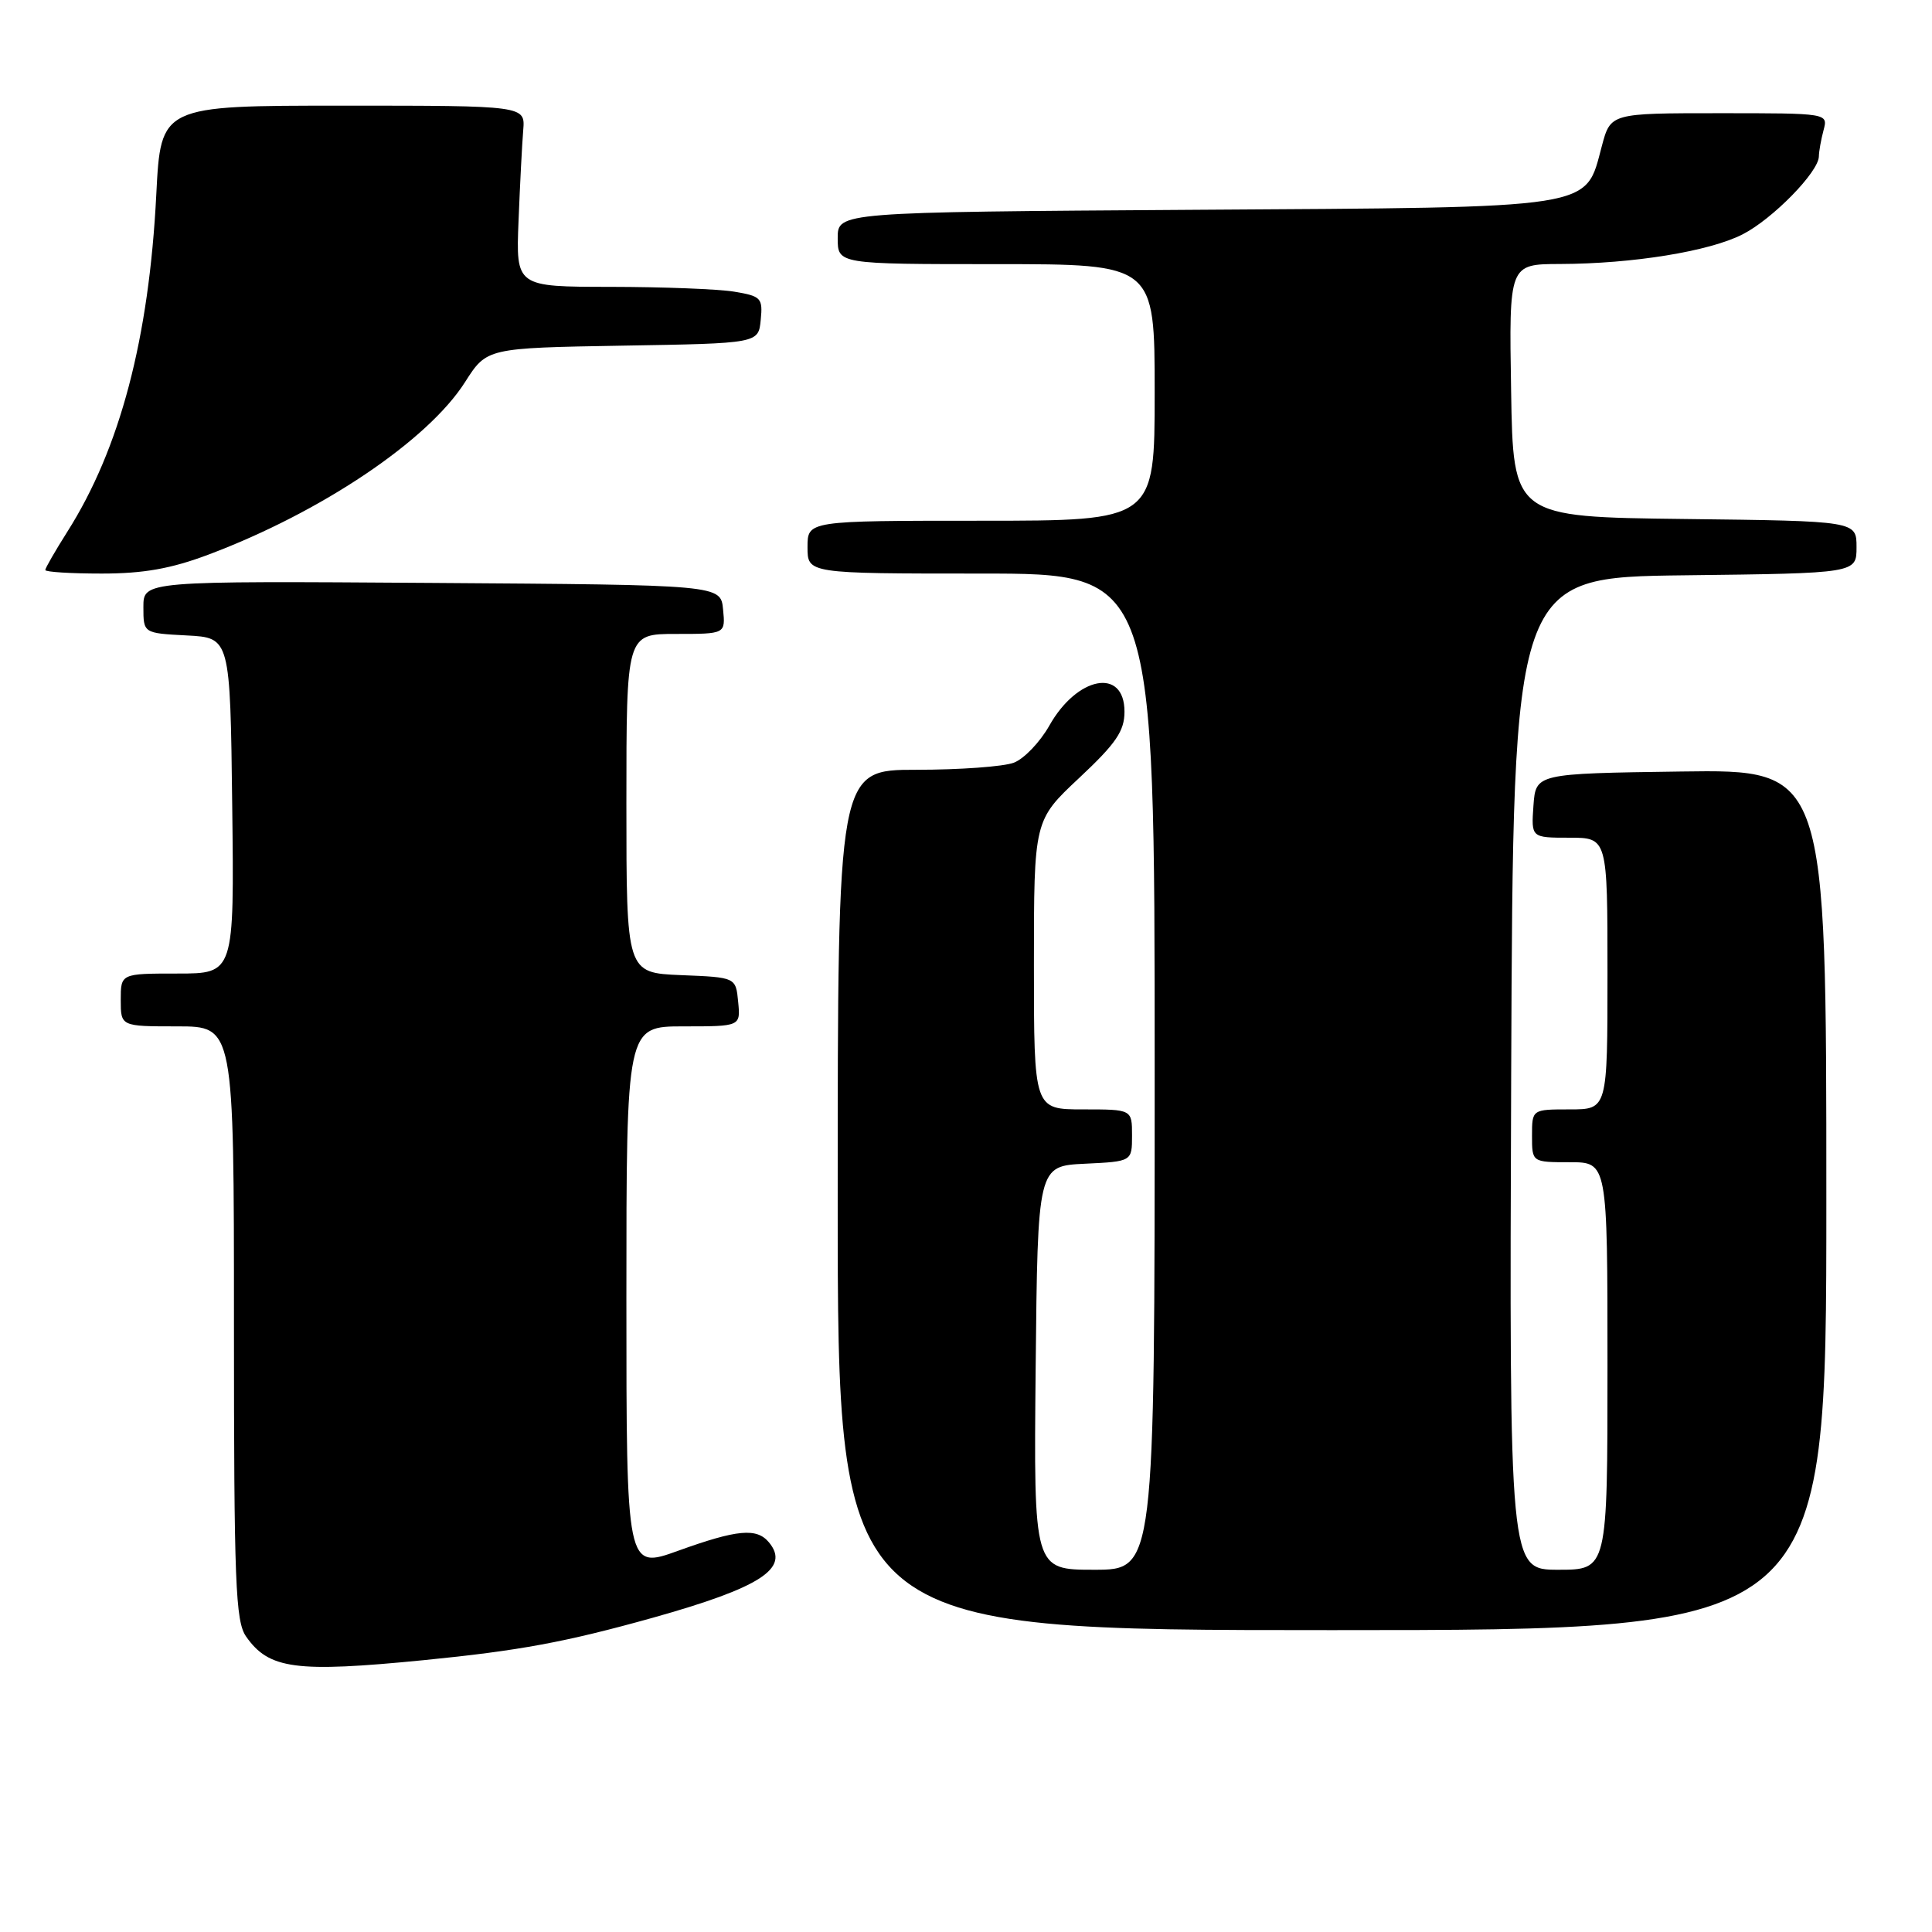 <?xml version="1.0" encoding="UTF-8" standalone="no"?>
<!DOCTYPE svg PUBLIC "-//W3C//DTD SVG 1.1//EN" "http://www.w3.org/Graphics/SVG/1.1/DTD/svg11.dtd" >
<svg xmlns="http://www.w3.org/2000/svg" xmlns:xlink="http://www.w3.org/1999/xlink" version="1.1" viewBox="0 0 256 256">
 <g >
 <path fill="currentColor"
d=" M 56.14 219.98 C 68.85 218.72 74.89 217.60 86.50 214.36 C 100.80 210.35 104.74 207.80 101.89 204.37 C 100.27 202.42 97.70 202.66 89.87 205.48 C 83.00 207.96 83.00 207.96 83.00 171.98 C 83.00 136.00 83.00 136.00 90.56 136.00 C 98.13 136.00 98.13 136.00 97.81 132.75 C 97.50 129.50 97.50 129.50 90.25 129.21 C 83.00 128.91 83.00 128.91 83.00 106.46 C 83.00 84.00 83.00 84.00 89.56 84.00 C 96.13 84.00 96.13 84.00 95.81 80.75 C 95.50 77.50 95.50 77.50 57.25 77.24 C 19.00 76.98 19.00 76.98 19.00 80.44 C 19.00 83.90 19.00 83.90 24.75 84.20 C 30.50 84.50 30.50 84.50 30.77 106.75 C 31.04 129.00 31.04 129.00 23.52 129.00 C 16.00 129.00 16.00 129.00 16.00 132.50 C 16.00 136.00 16.00 136.00 23.50 136.00 C 31.00 136.00 31.00 136.00 31.00 175.28 C 31.00 209.73 31.20 214.84 32.61 216.85 C 35.64 221.18 39.19 221.65 56.14 219.98 Z  M 242.00 158.98 C 242.00 101.96 242.00 101.96 222.75 102.23 C 203.50 102.50 203.50 102.50 203.19 106.75 C 202.89 111.00 202.89 111.00 207.94 111.00 C 213.00 111.00 213.00 111.00 213.00 129.00 C 213.00 147.00 213.00 147.00 208.00 147.00 C 203.00 147.00 203.00 147.00 203.00 150.50 C 203.00 154.00 203.00 154.00 208.00 154.00 C 213.00 154.00 213.00 154.00 213.00 181.00 C 213.00 208.00 213.00 208.00 206.49 208.00 C 199.99 208.00 199.99 208.00 200.24 142.25 C 200.50 76.50 200.50 76.50 223.25 76.23 C 246.00 75.96 246.00 75.96 246.00 72.50 C 246.00 69.04 246.00 69.04 223.25 68.77 C 200.50 68.50 200.50 68.50 200.23 51.75 C 199.95 35.00 199.95 35.00 206.73 34.98 C 216.37 34.95 226.47 33.31 230.89 31.06 C 234.89 29.02 240.99 22.78 241.01 20.72 C 241.02 20.05 241.30 18.49 241.63 17.25 C 242.23 15.00 242.23 15.00 227.82 15.00 C 213.41 15.00 213.41 15.00 212.25 19.36 C 210.00 27.77 212.01 27.46 158.25 27.80 C 111.00 28.11 111.00 28.11 111.00 31.55 C 111.00 35.00 111.00 35.00 132.00 35.00 C 153.00 35.00 153.00 35.00 153.00 52.00 C 153.00 69.00 153.00 69.00 130.00 69.00 C 107.00 69.00 107.00 69.00 107.00 72.50 C 107.00 76.00 107.00 76.00 130.00 76.00 C 153.00 76.00 153.00 76.00 153.00 142.00 C 153.00 208.00 153.00 208.00 144.98 208.00 C 136.97 208.00 136.97 208.00 137.23 181.25 C 137.50 154.50 137.50 154.50 143.75 154.20 C 150.00 153.90 150.00 153.90 150.00 150.45 C 150.00 147.00 150.00 147.00 143.50 147.00 C 137.00 147.00 137.00 147.00 137.00 127.85 C 137.00 108.70 137.00 108.70 143.00 103.08 C 147.88 98.51 149.00 96.87 149.00 94.30 C 149.00 88.41 142.72 89.59 139.03 96.17 C 137.80 98.34 135.69 100.55 134.34 101.06 C 132.98 101.58 127.17 102.00 121.43 102.00 C 111.00 102.00 111.00 102.00 111.00 159.00 C 111.00 216.00 111.00 216.00 176.50 216.00 C 242.00 216.00 242.00 216.00 242.00 158.98 Z  M 27.62 73.49 C 42.59 67.86 56.70 58.37 61.62 50.63 C 64.50 46.11 64.50 46.11 82.50 45.80 C 100.50 45.50 100.50 45.50 100.80 42.39 C 101.09 39.49 100.85 39.24 97.30 38.65 C 95.21 38.30 87.84 38.02 80.93 38.01 C 68.36 38.00 68.36 38.00 68.71 29.25 C 68.90 24.44 69.18 19.04 69.33 17.25 C 69.60 14.00 69.60 14.00 45.45 14.00 C 21.31 14.00 21.31 14.00 20.71 25.75 C 19.75 44.85 15.90 59.46 8.92 70.46 C 7.32 72.99 6.00 75.28 6.00 75.53 C 6.00 75.79 9.36 76.00 13.48 76.00 C 19.02 76.00 22.68 75.35 27.62 73.49 Z "/>
</g>
</svg>
